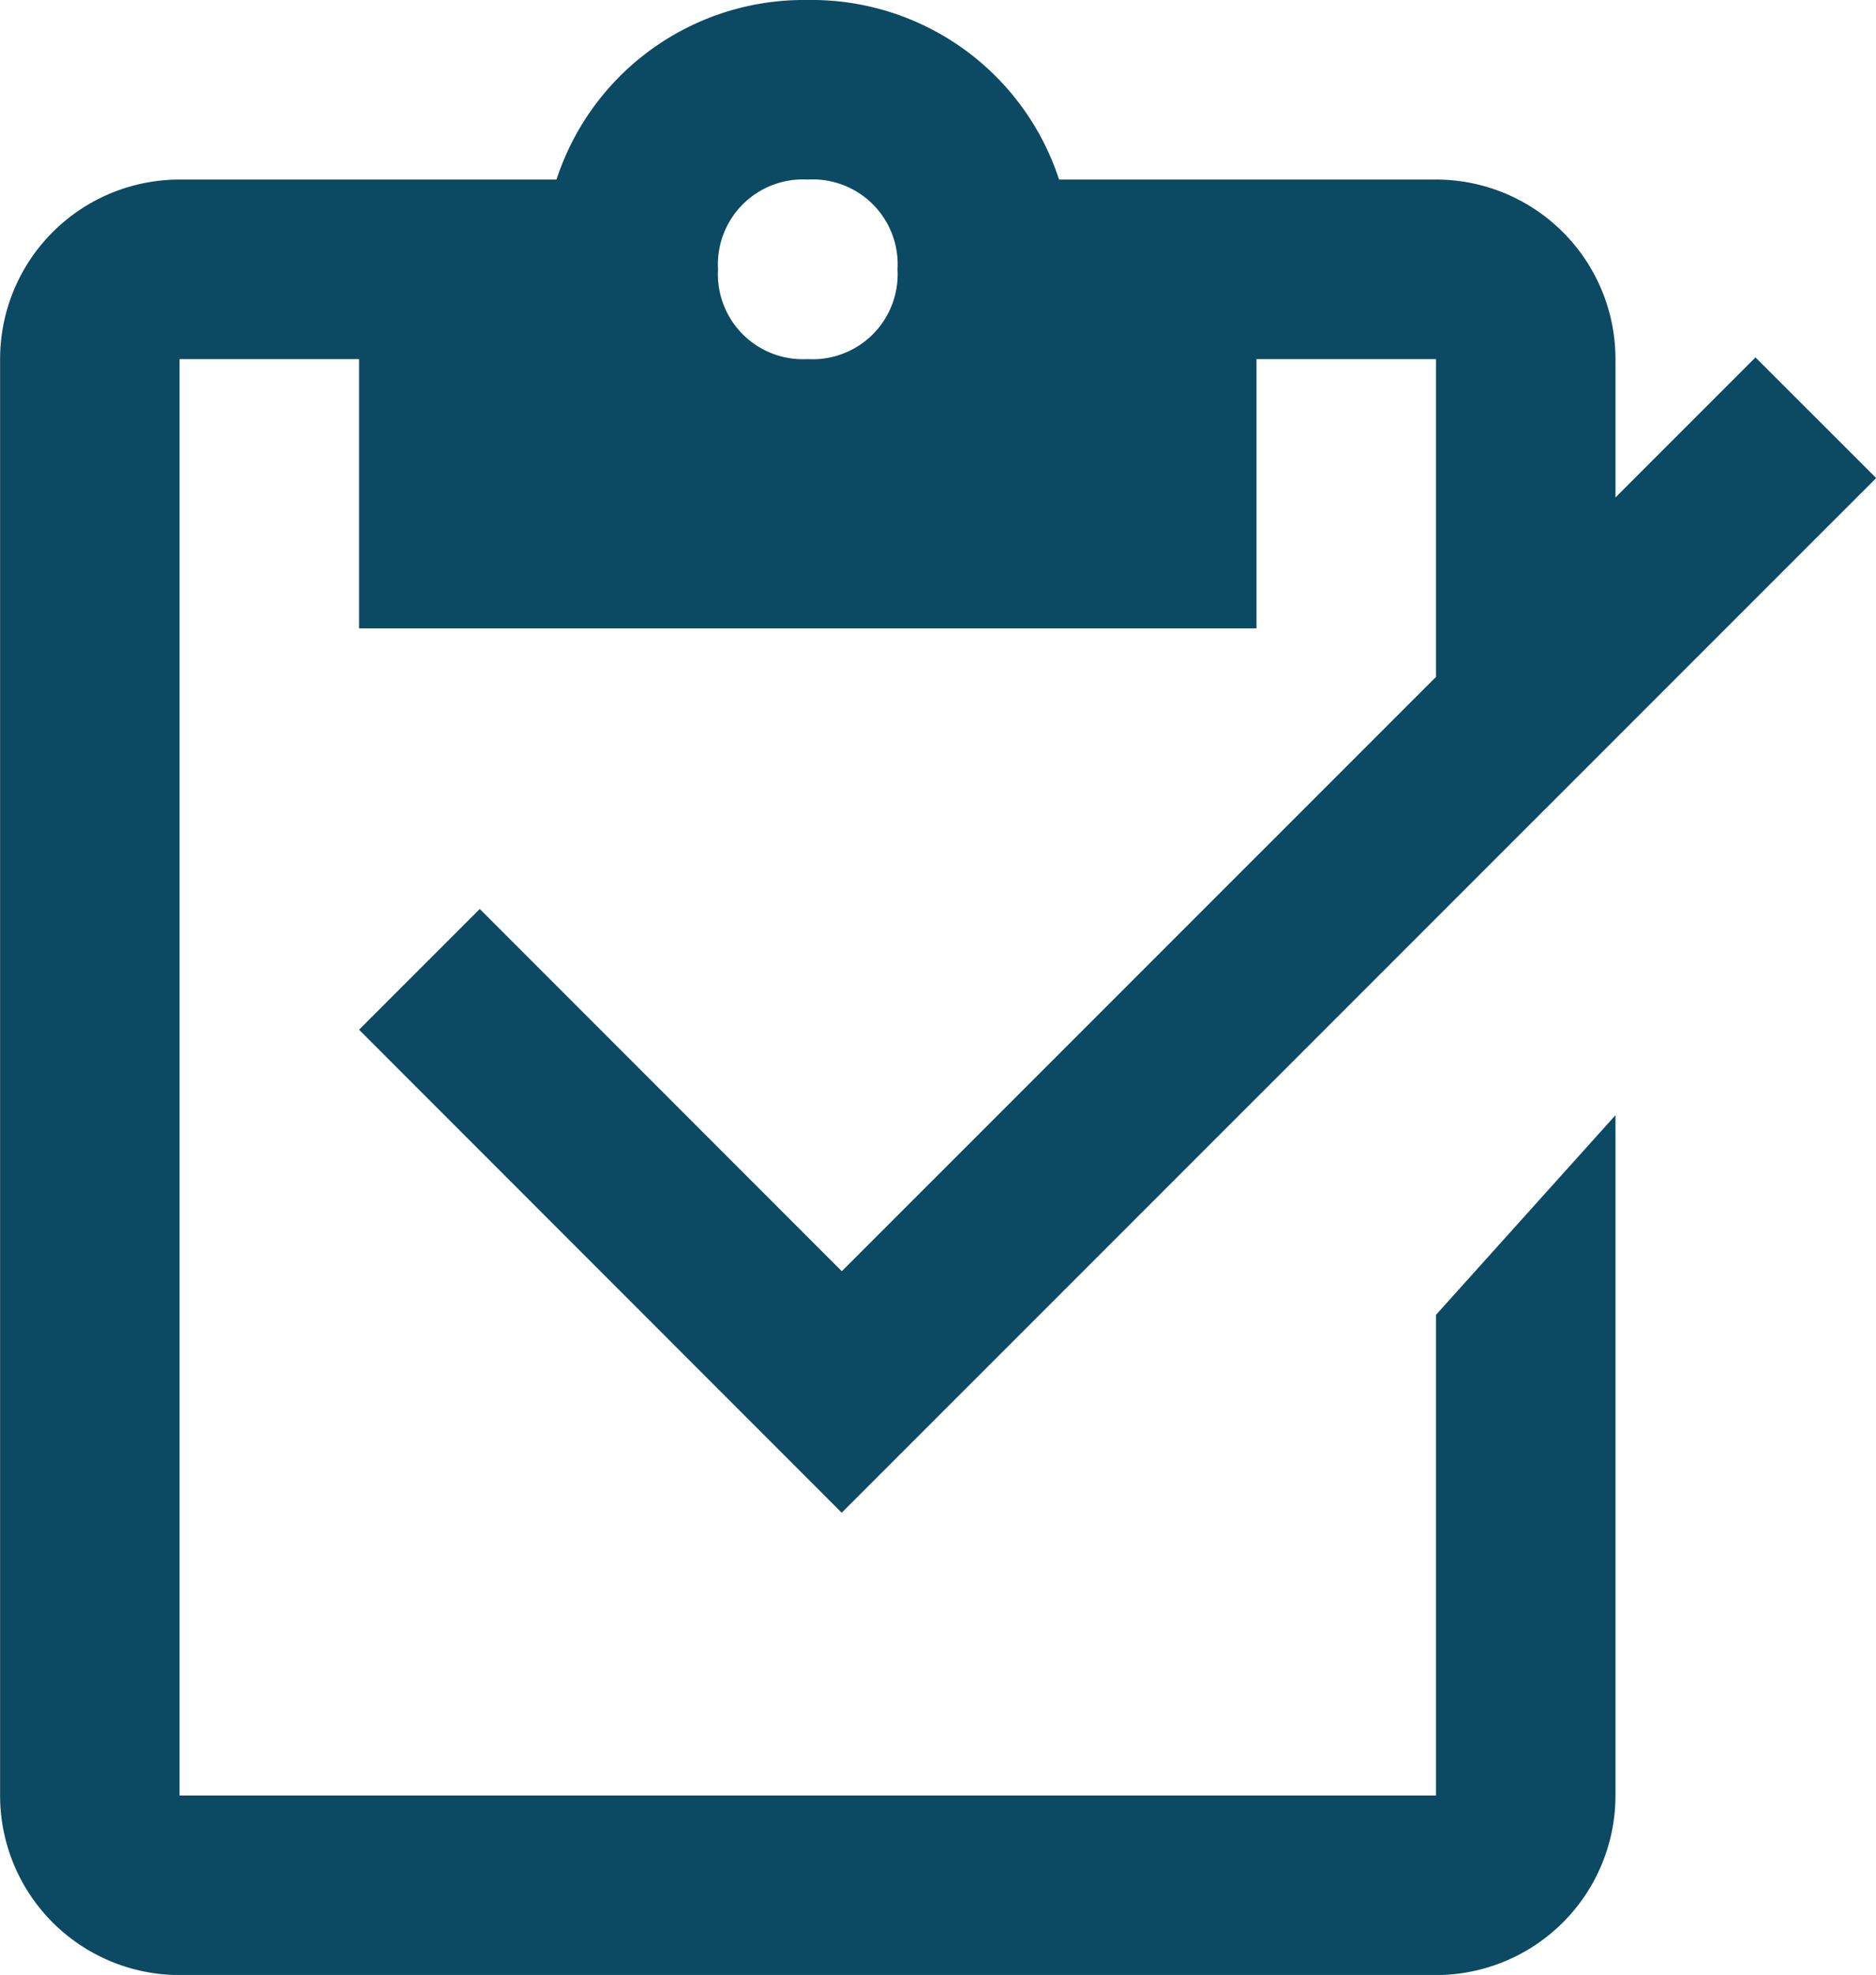 <svg xmlns="http://www.w3.org/2000/svg" viewBox="0 0 20.904 21.999"><defs><style>.a{fill:#0c4962;}</style></defs><path class="a" d="M-11,4406a2,2,0,0,1-2-2v-16a2,2,0,0,1,2-2h4.2a2.9,2.9,0,0,1,2.8-2,2.9,2.9,0,0,1,2.8,2H3a2,2,0,0,1,2,2v1.541l1.56-1.56,1.345,1.344L-3.622,4400.85-9,4395.47l1.345-1.345,4.034,4.035L3,4391.54V4388H1v3H-9v-3h-2v16H3v-5.354l2-2.224V4404a2,2,0,0,1-2,2Zm6-19a.947.947,0,0,0,1,1,.947.947,0,0,0,1-1,.946.946,0,0,0-1-1A.947.947,0,0,0-5,4387Z" transform="translate(13.001 -4384)"/></svg>
